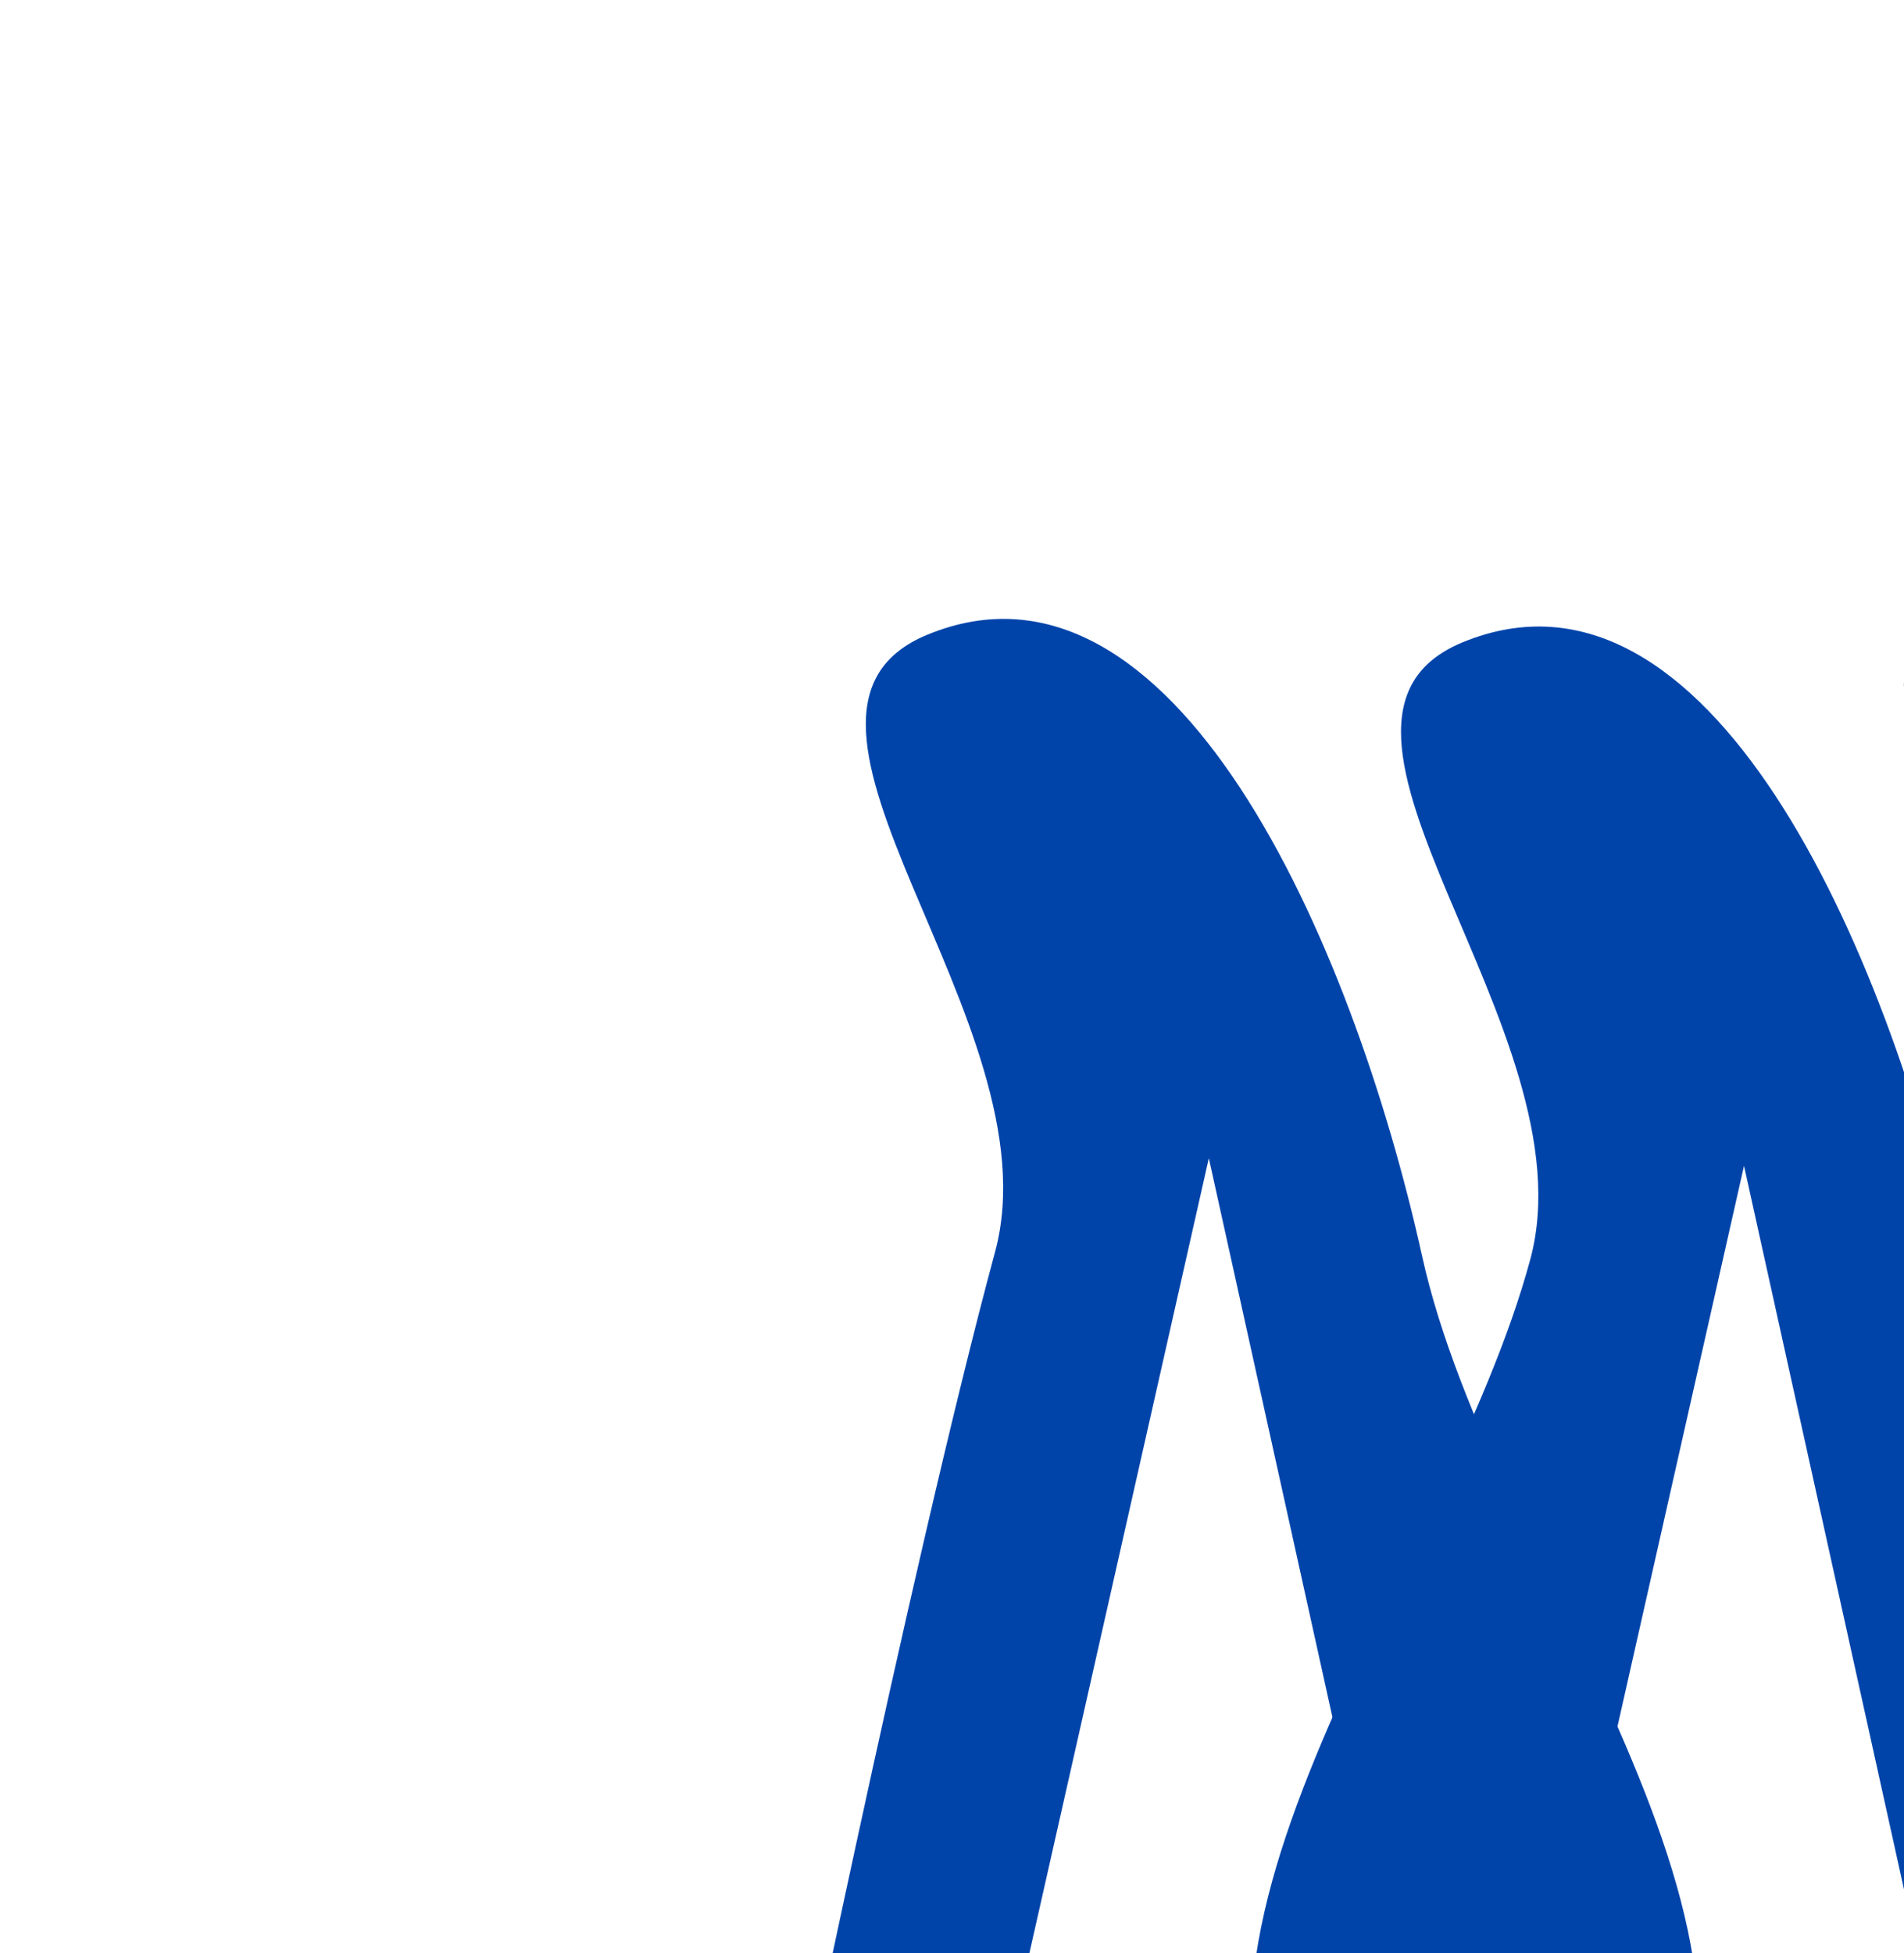 <?xml version="1.0" encoding="UTF-8" standalone="no"?>
<!-- Created with Inkscape (http://www.inkscape.org/) -->

<svg
   width="249.035"
   height="255.415"
   viewBox="0 0 65.89 67.579"
   version="1.1"
   id="svg5"
   inkscape:version="1.2 (dc2aedaf03, 2022-05-15)"
   sodipodi:docname="logo1.svg"
   inkscape:export-filename="logo1.svg"
   inkscape:export-xdpi="96"
   inkscape:export-ydpi="96"
   xmlns:inkscape="http://www.inkscape.org/namespaces/inkscape"
   xmlns:sodipodi="http://sodipodi.sourceforge.net/DTD/sodipodi-0.dtd"
   xmlns="http://www.w3.org/2000/svg"
   xmlns:svg="http://www.w3.org/2000/svg">
  <sodipodi:namedview
     id="namedview7"
     pagecolor="#505050"
     bordercolor="#eeeeee"
     borderopacity="1"
     inkscape:pageshadow="0"
     inkscape:pageopacity="0"
     inkscape:pagecheckerboard="0"
     inkscape:document-units="mm"
     showgrid="false"
     units="px"
     showborder="false"
     inkscape:zoom="1"
     inkscape:cx="206.5"
     inkscape:cy="225.5"
     inkscape:window-width="1304"
     inkscape:window-height="745"
     inkscape:window-x="1974"
     inkscape:window-y="131"
     inkscape:window-maximized="1"
     inkscape:current-layer="layer1"
     inkscape:showpageshadow="2"
     inkscape:deskcolor="#505050" />
  <defs
     id="defs2" />
  <g
     inkscape:label="Layer 1"
     inkscape:groupmode="layer"
     id="layer1"
     transform="translate(-87.115,-45.85)">
    <path
       id="path1957"
       style="fill:#0044aa;stroke-width:0.165"
       inkscape:transform-center-x="0.038200444"
       inkscape:transform-center-y="-10.941535"
       d="m 119.211,67.811 c -6.621,2.726 4.483,13.425 2.34,21.354 -2.941,10.885 -7.449,32.995 -7.449,32.995 l 6.649,0.077 4.09,-18.117 4.107,-18.194 4.044,18.288 4.027,18.211 c 0,0 5.251,1.797 6.649,0.077 7.14,-8.787 -4.89,-22.111 -7.334,-33.166 -2.445,-11.055 -8.646,-25.015 -17.123,-21.525 z"
       sodipodi:nodetypes="asccccccasa"
       inkscape:export-filename=".\logo1.svg"
       inkscape:export-xdpi="96"
       inkscape:export-ydpi="96" />
    <path
       style="fill:#dbe3e2;stroke-width:0.265"
       d="M 118.004,120.65 128.058,76.465"
       id="path2024" />
    <path
       style="fill:#0044aa;stroke-width:0.265"
       d="M 117.475,120.915 128.323,71.438 Z"
       id="path2152" />
    <path
       id="path669"
       style="fill:#0044aa;stroke-width:0.165"
       inkscape:transform-center-x="0.038200444"
       inkscape:transform-center-y="-10.941535"
       d="m 137.732,68.075 c -6.621,2.726 4.483,13.425 2.34,21.354 -2.941,10.885 -14.438,24.148 -7.449,32.995 1.374,1.739 6.649,0.077 6.649,0.077 l 4.09,-18.117 4.107,-18.194 4.044,18.288 4.027,18.211 6.649,0.077 c 0,0 -4.89,-22.111 -7.334,-33.166 -2.445,-11.055 -8.646,-25.015 -17.123,-21.525 z"
       sodipodi:nodetypes="asaccccccsa" />
    <path
       id="path671"
       style="fill:#dbe3de;stroke-width:0.165"
       inkscape:transform-center-x="-0.038202207"
       inkscape:transform-center-y="10.941535"
       d="m 177.429,124.182 c 6.621,-2.726 -4.483,-13.425 -2.34,-21.354 2.941,-10.885 14.438,-24.148 7.449,-32.995 -1.374,-1.739 -6.649,-0.077 -6.649,-0.077 l -4.09,18.117 -4.107,18.194 -4.044,-18.288 -4.027,-18.211 -6.649,-0.077 c 0,0 4.89,22.111 7.334,33.166 2.445,11.055 8.646,25.015 17.123,21.525 z"
       sodipodi:nodetypes="asaccccccsa" />
  </g>
</svg>
